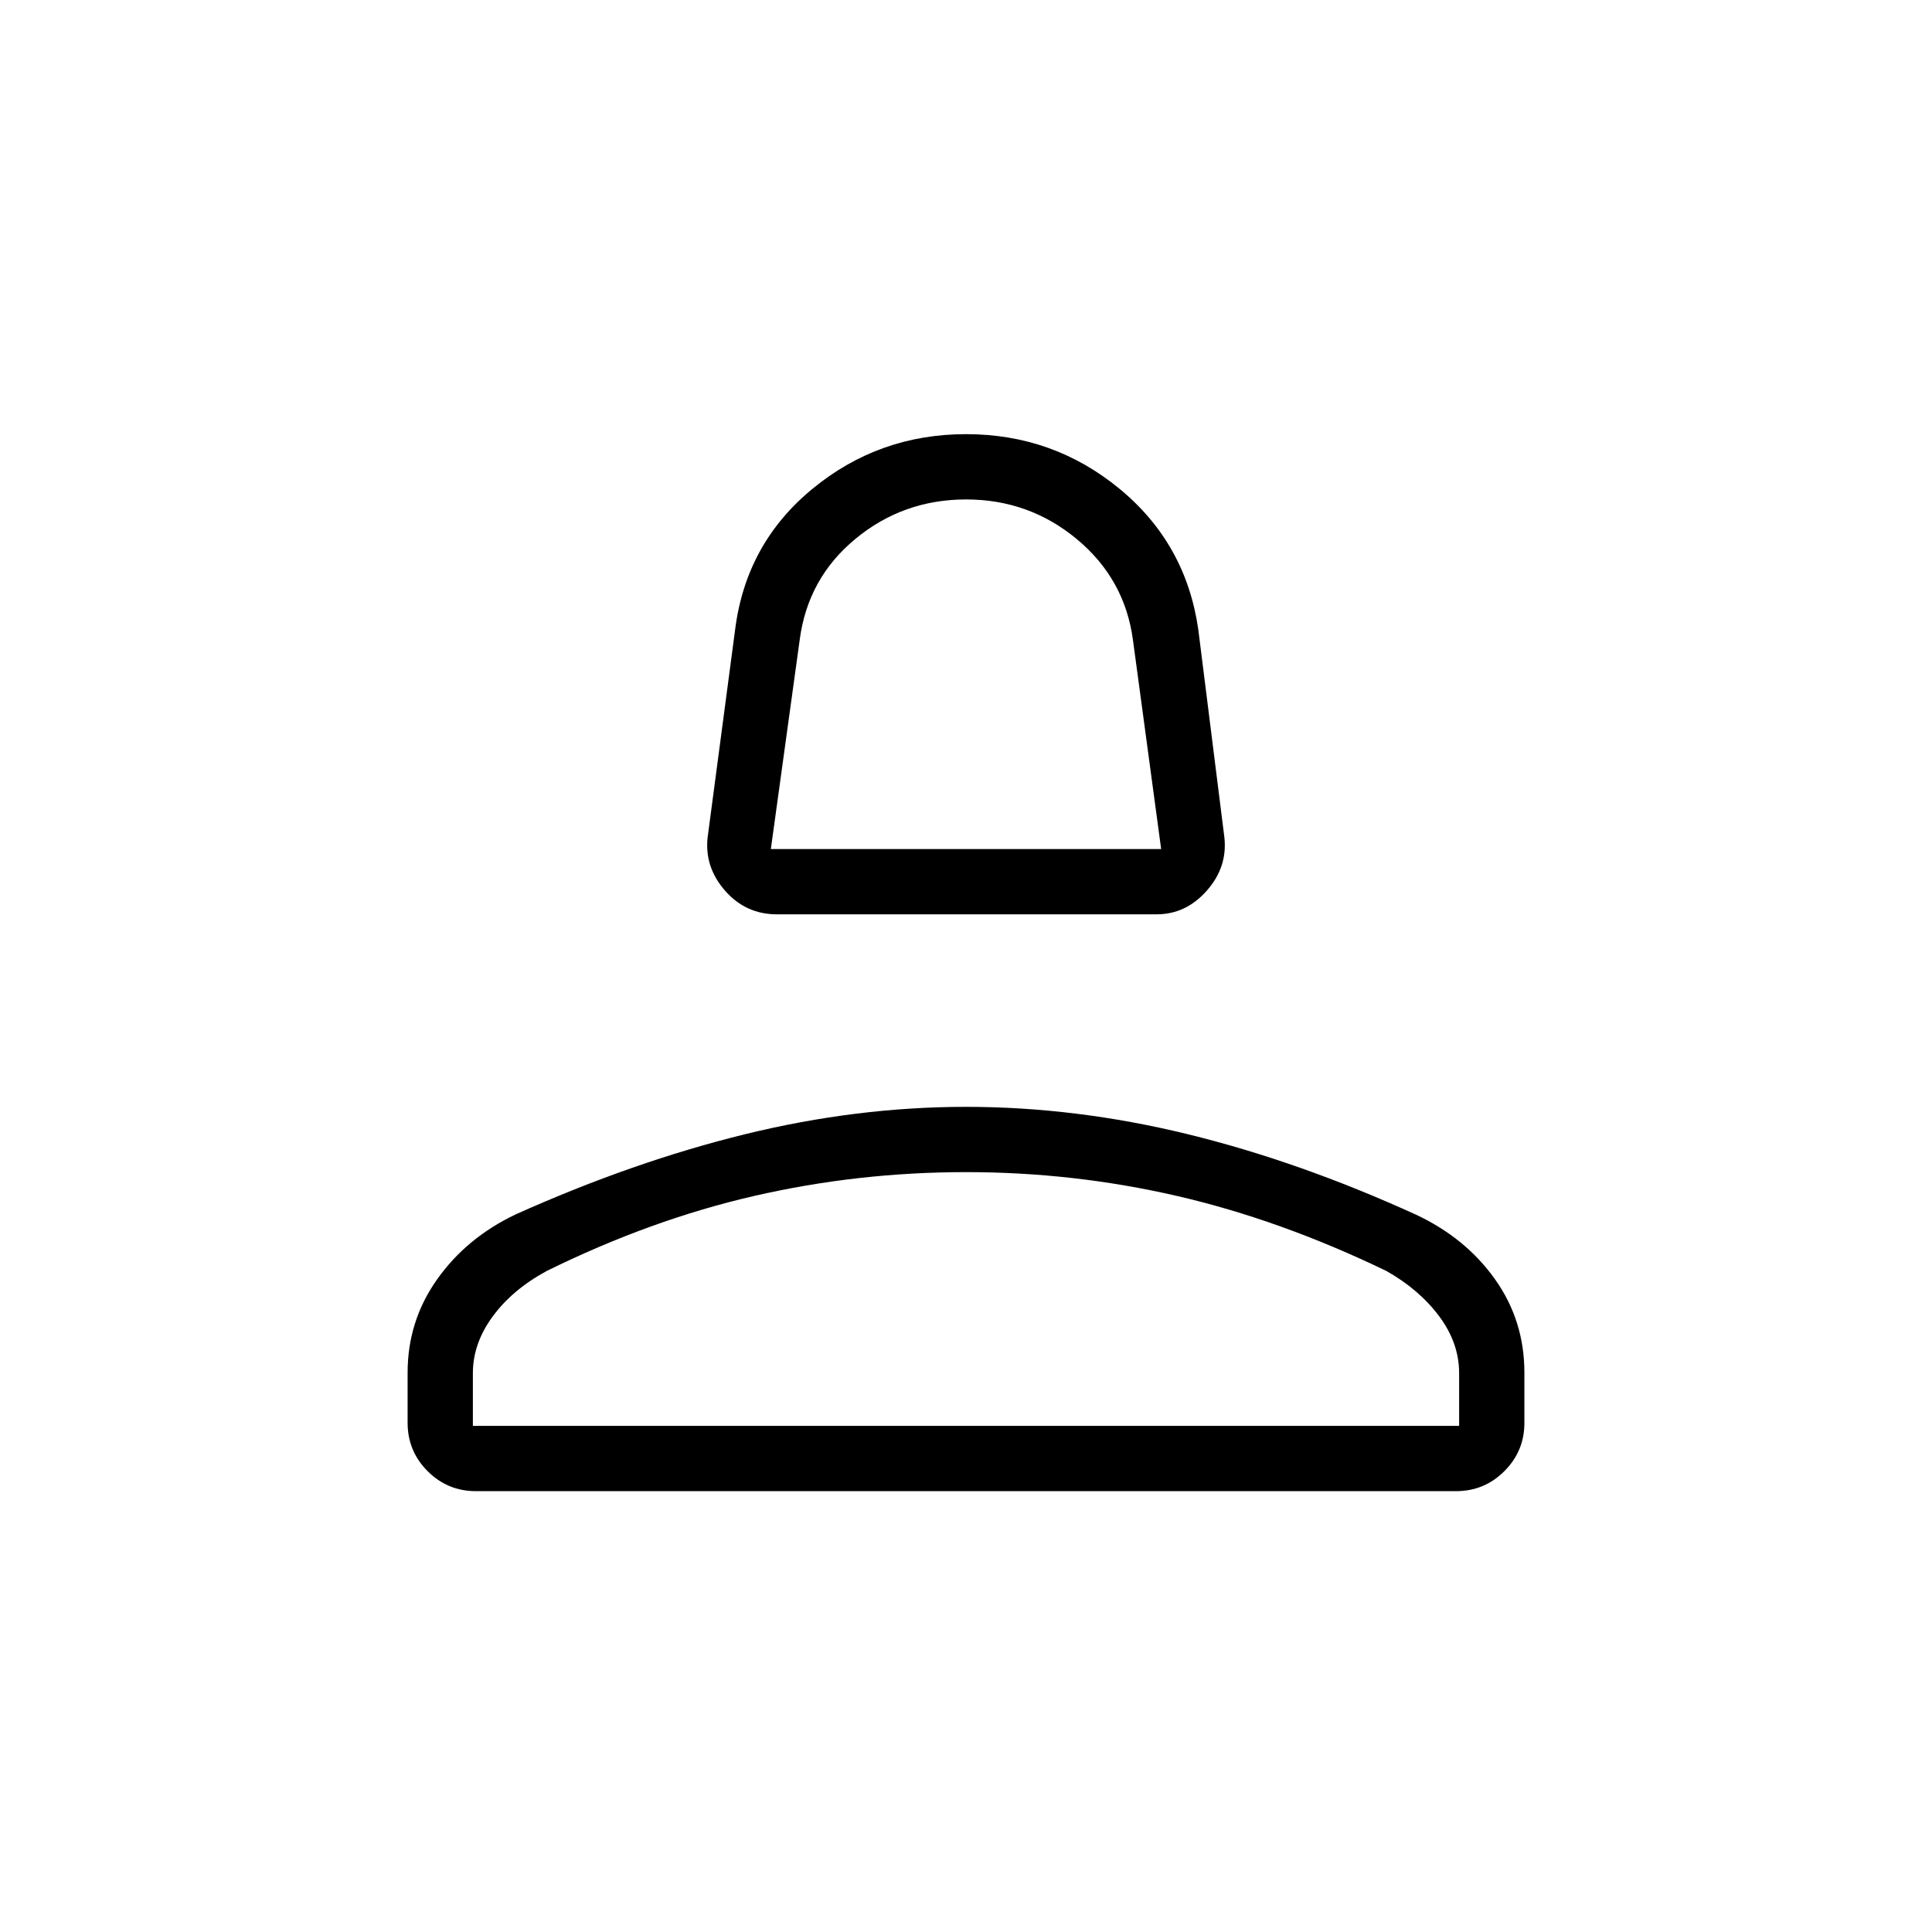 <svg xmlns="http://www.w3.org/2000/svg" height="40" viewBox="0 -960 960 960" width="40"><path d="M385.99-505.68q-15.37 0-25.65-11.67-10.28-11.68-8.75-26.37l13.7-103.51q5.41-42.72 38.41-69.88 33.01-27.16 76.32-27.16 43.31 0 76.29 27.17 32.98 27.17 39.11 69.87l12.99 103.51q1.53 14.69-8.83 26.37-10.35 11.67-24.85 11.67H385.99Zm-2.96-32.44h193.94L562.93-642.2q-4.12-30.19-27.86-49.91-23.75-19.72-55.02-19.72-31.27 0-54.97 19.57t-27.71 50.17l-14.34 103.97Zm96.97 0ZM202.54-253.03v-24.91q0-25.67 14.68-46.39t39.15-32.31q58.27-26.12 113.75-39.75 55.48-13.62 109.89-13.62 54.41 0 109.89 13.52 55.48 13.52 113.72 40.06 24.68 11.57 39.26 32.11 14.58 20.54 14.58 46.37v25.08q0 13.92-9.94 23.87-9.93 9.95-24.03 9.95H236.51q-14.1 0-24.03-9.94-9.94-9.94-9.94-24.04Zm32.43 1.54h490.06v-26.2q0-14.96-9.88-28.23-9.87-13.27-26.27-22.55-52.77-25.45-104.1-37.28-51.32-11.83-104.74-11.83-53.77 0-105.25 11.83t-103.11 37.28q-17.12 9.28-26.91 22.67-9.8 13.39-9.8 28.09v26.22Zm245.03 0Z"/></svg>